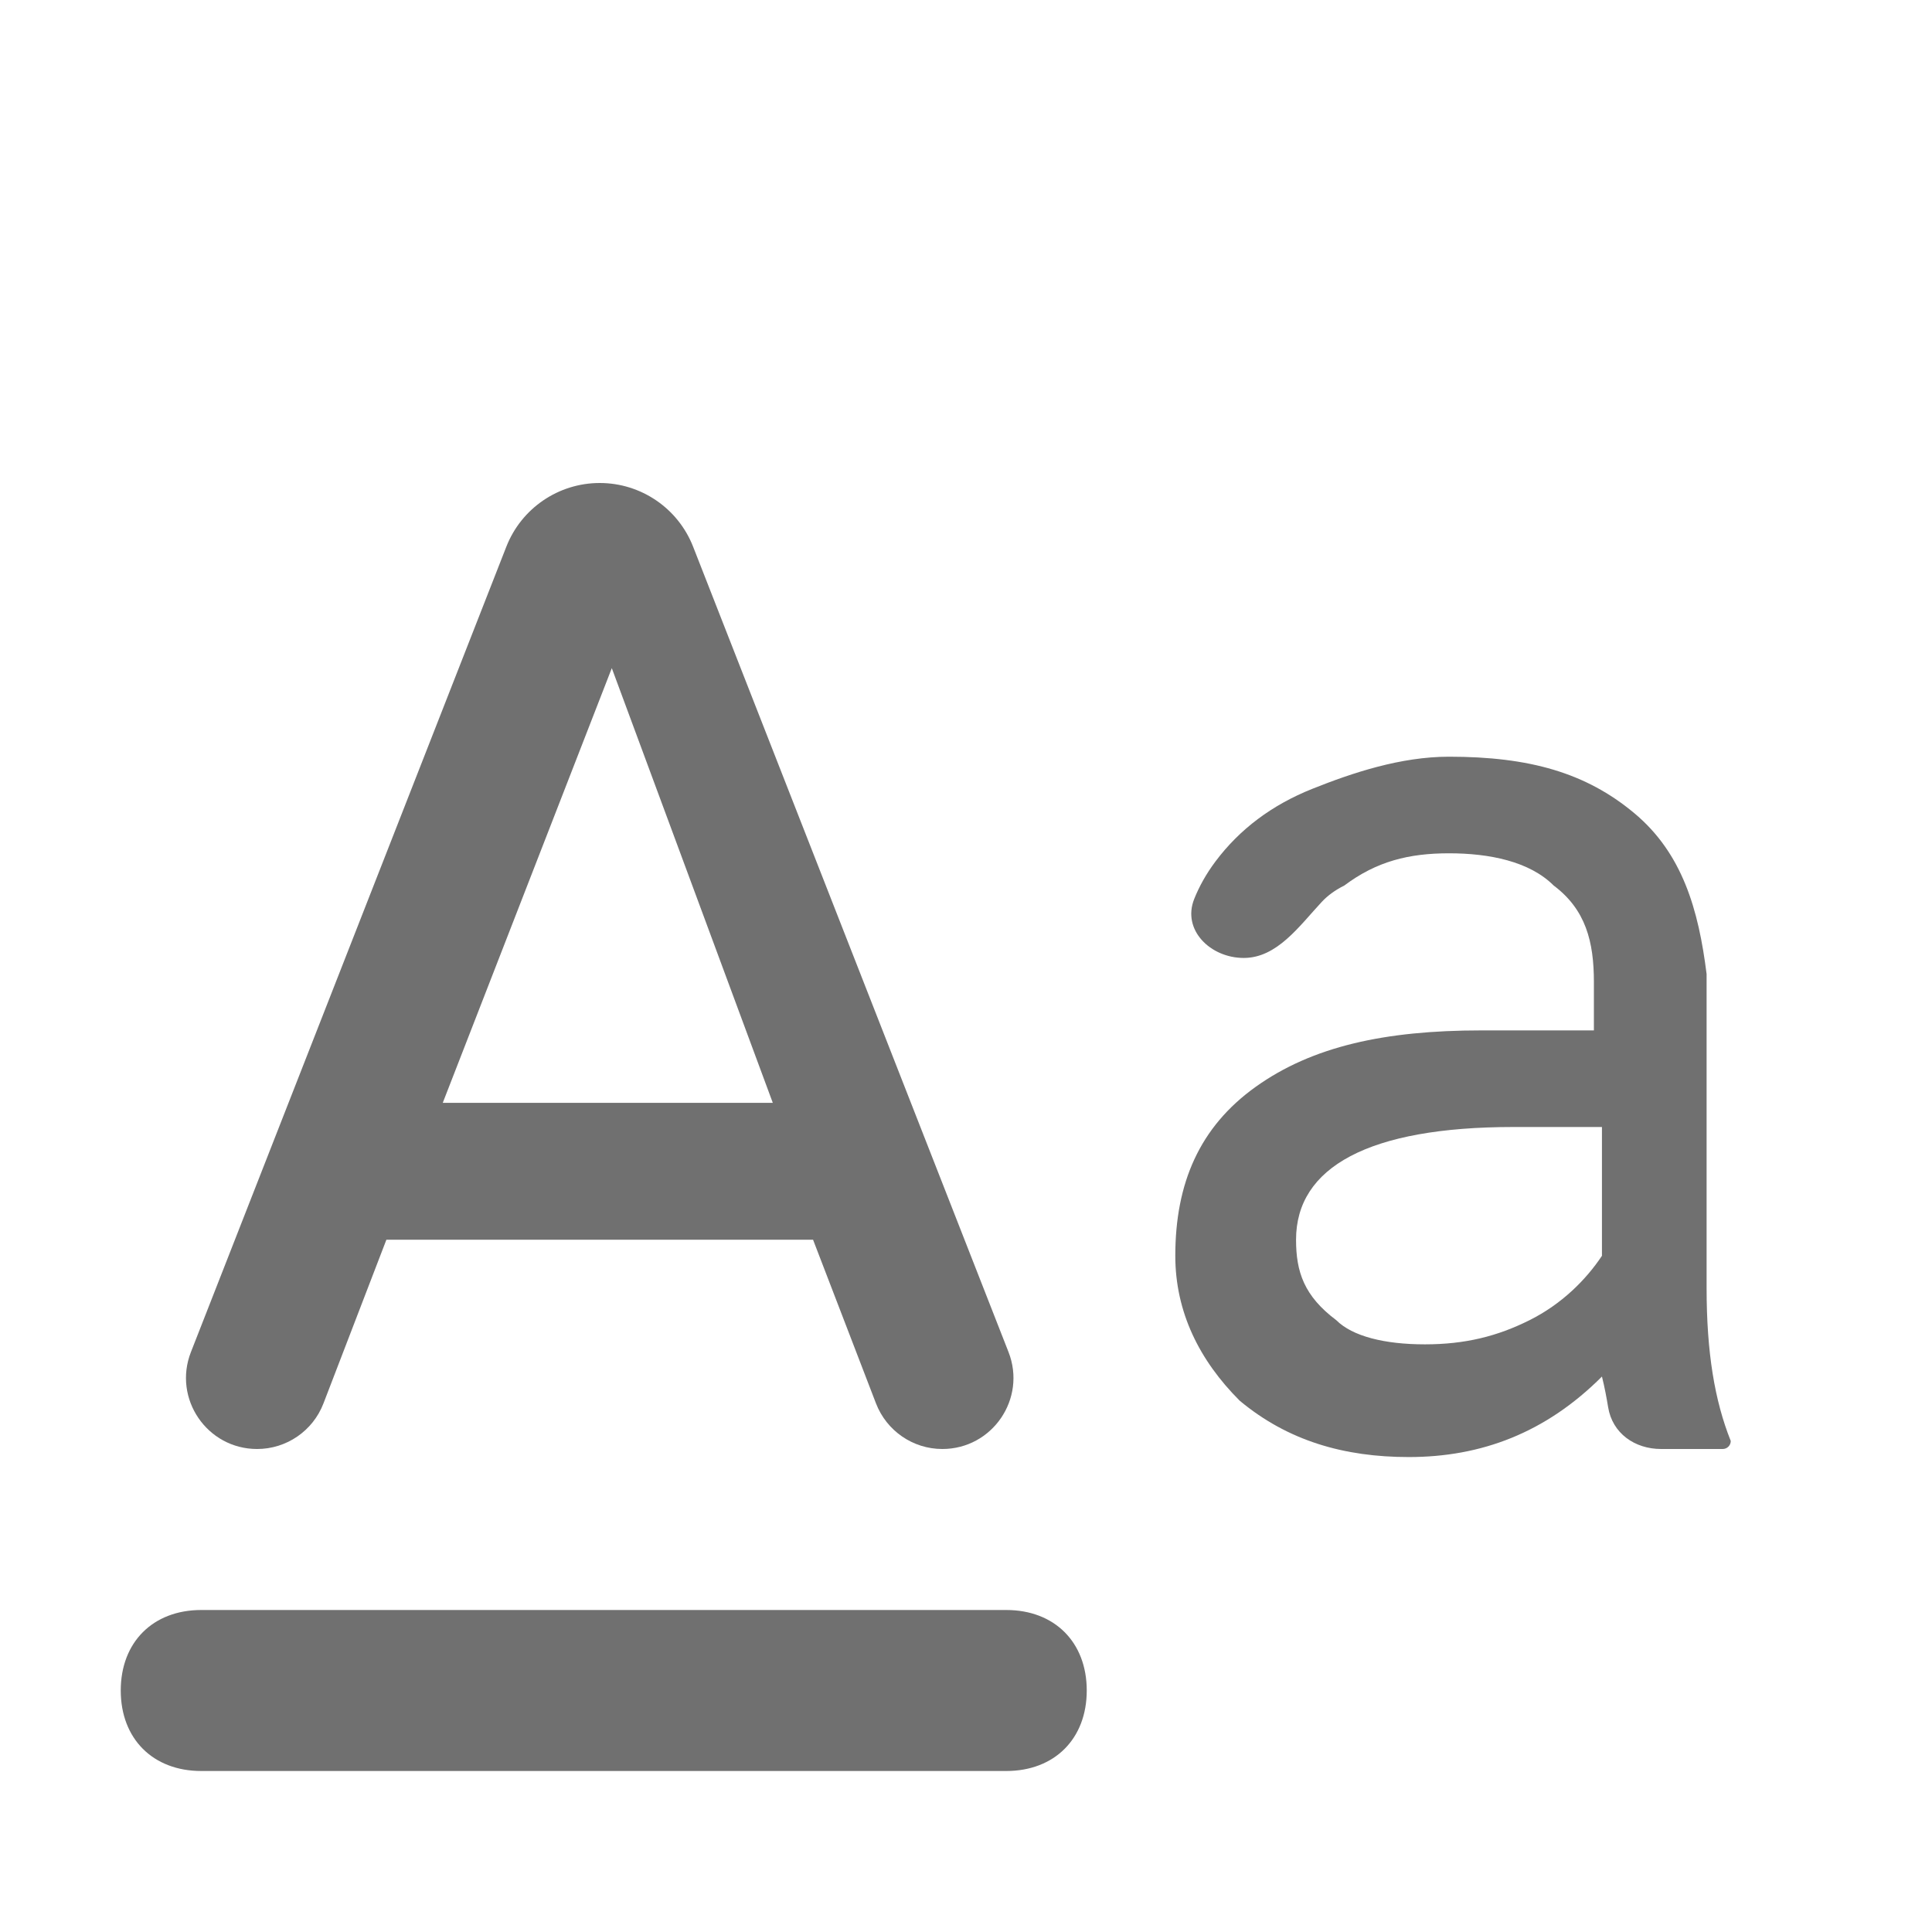 <svg width="24" height="24" viewBox="0 0 24 24" fill="none" xmlns="http://www.w3.org/2000/svg">
<path d="M12.5 22H2.5C1.9 22 1.5 21.6 1.5 21C1.5 20.4 1.9 20 2.5 20H12.5C13.1 20 13.5 20.4 13.5 21C13.5 21.6 13.1 22 12.5 22Z" fill="black" fill-opacity="0.56"/>
<path d="M20.635 18C20.307 18 20.03 17.805 19.977 17.482C19.958 17.367 19.935 17.24 19.9 17.1C19.2 17.8 18.4 18.1 17.5 18.1C16.7 18.1 16 17.9 15.4 17.4C14.9 16.9 14.6 16.3 14.6 15.6C14.6 14.7 14.9 14 15.6 13.5C16.3 13 17.2 12.8 18.4 12.8H19.8V12.2C19.8 11.7 19.7 11.3 19.3 11C19 10.7 18.5 10.6 18 10.6C17.5 10.6 17.1 10.7 16.7 11C16.582 11.059 16.491 11.127 16.42 11.203C16.138 11.506 15.864 11.9 15.45 11.9V11.9C15.036 11.9 14.681 11.552 14.835 11.167C14.897 11.012 14.983 10.856 15.1 10.7C15.4 10.3 15.8 10 16.3 9.8C16.8 9.6 17.4 9.4 18 9.4C19 9.4 19.7 9.6 20.3 10.1C20.9 10.6 21.1 11.3 21.2 12.1V16C21.2 16.8 21.3 17.4 21.5 17.9V17.9C21.5 17.956 21.455 18 21.4 18H20.635ZM17.7 16.7C18.2 16.7 18.6 16.6 19 16.4C19.4 16.2 19.7 15.9 19.9 15.6V14H18.8C17 14 16.1 14.5 16.1 15.4C16.1 15.8 16.2 16.1 16.6 16.4C16.8 16.6 17.2 16.7 17.7 16.7Z" fill="black" fill-opacity="0.56"/>
<path d="M5.5 13.7H9.6L7.6 8.3L5.5 13.7ZM6.29 6.791C6.477 6.314 6.937 6 7.45 6V6C7.963 6 8.423 6.314 8.61 6.791L12.528 16.795C12.755 17.374 12.328 18 11.706 18V18C11.341 18 11.014 17.775 10.882 17.434L10.1 15.4H4.8L4.018 17.434C3.887 17.775 3.559 18 3.194 18V18C2.572 18 2.145 17.374 2.372 16.795L6.29 6.791Z" fill="black" fill-opacity="0.56"/>
</svg>
